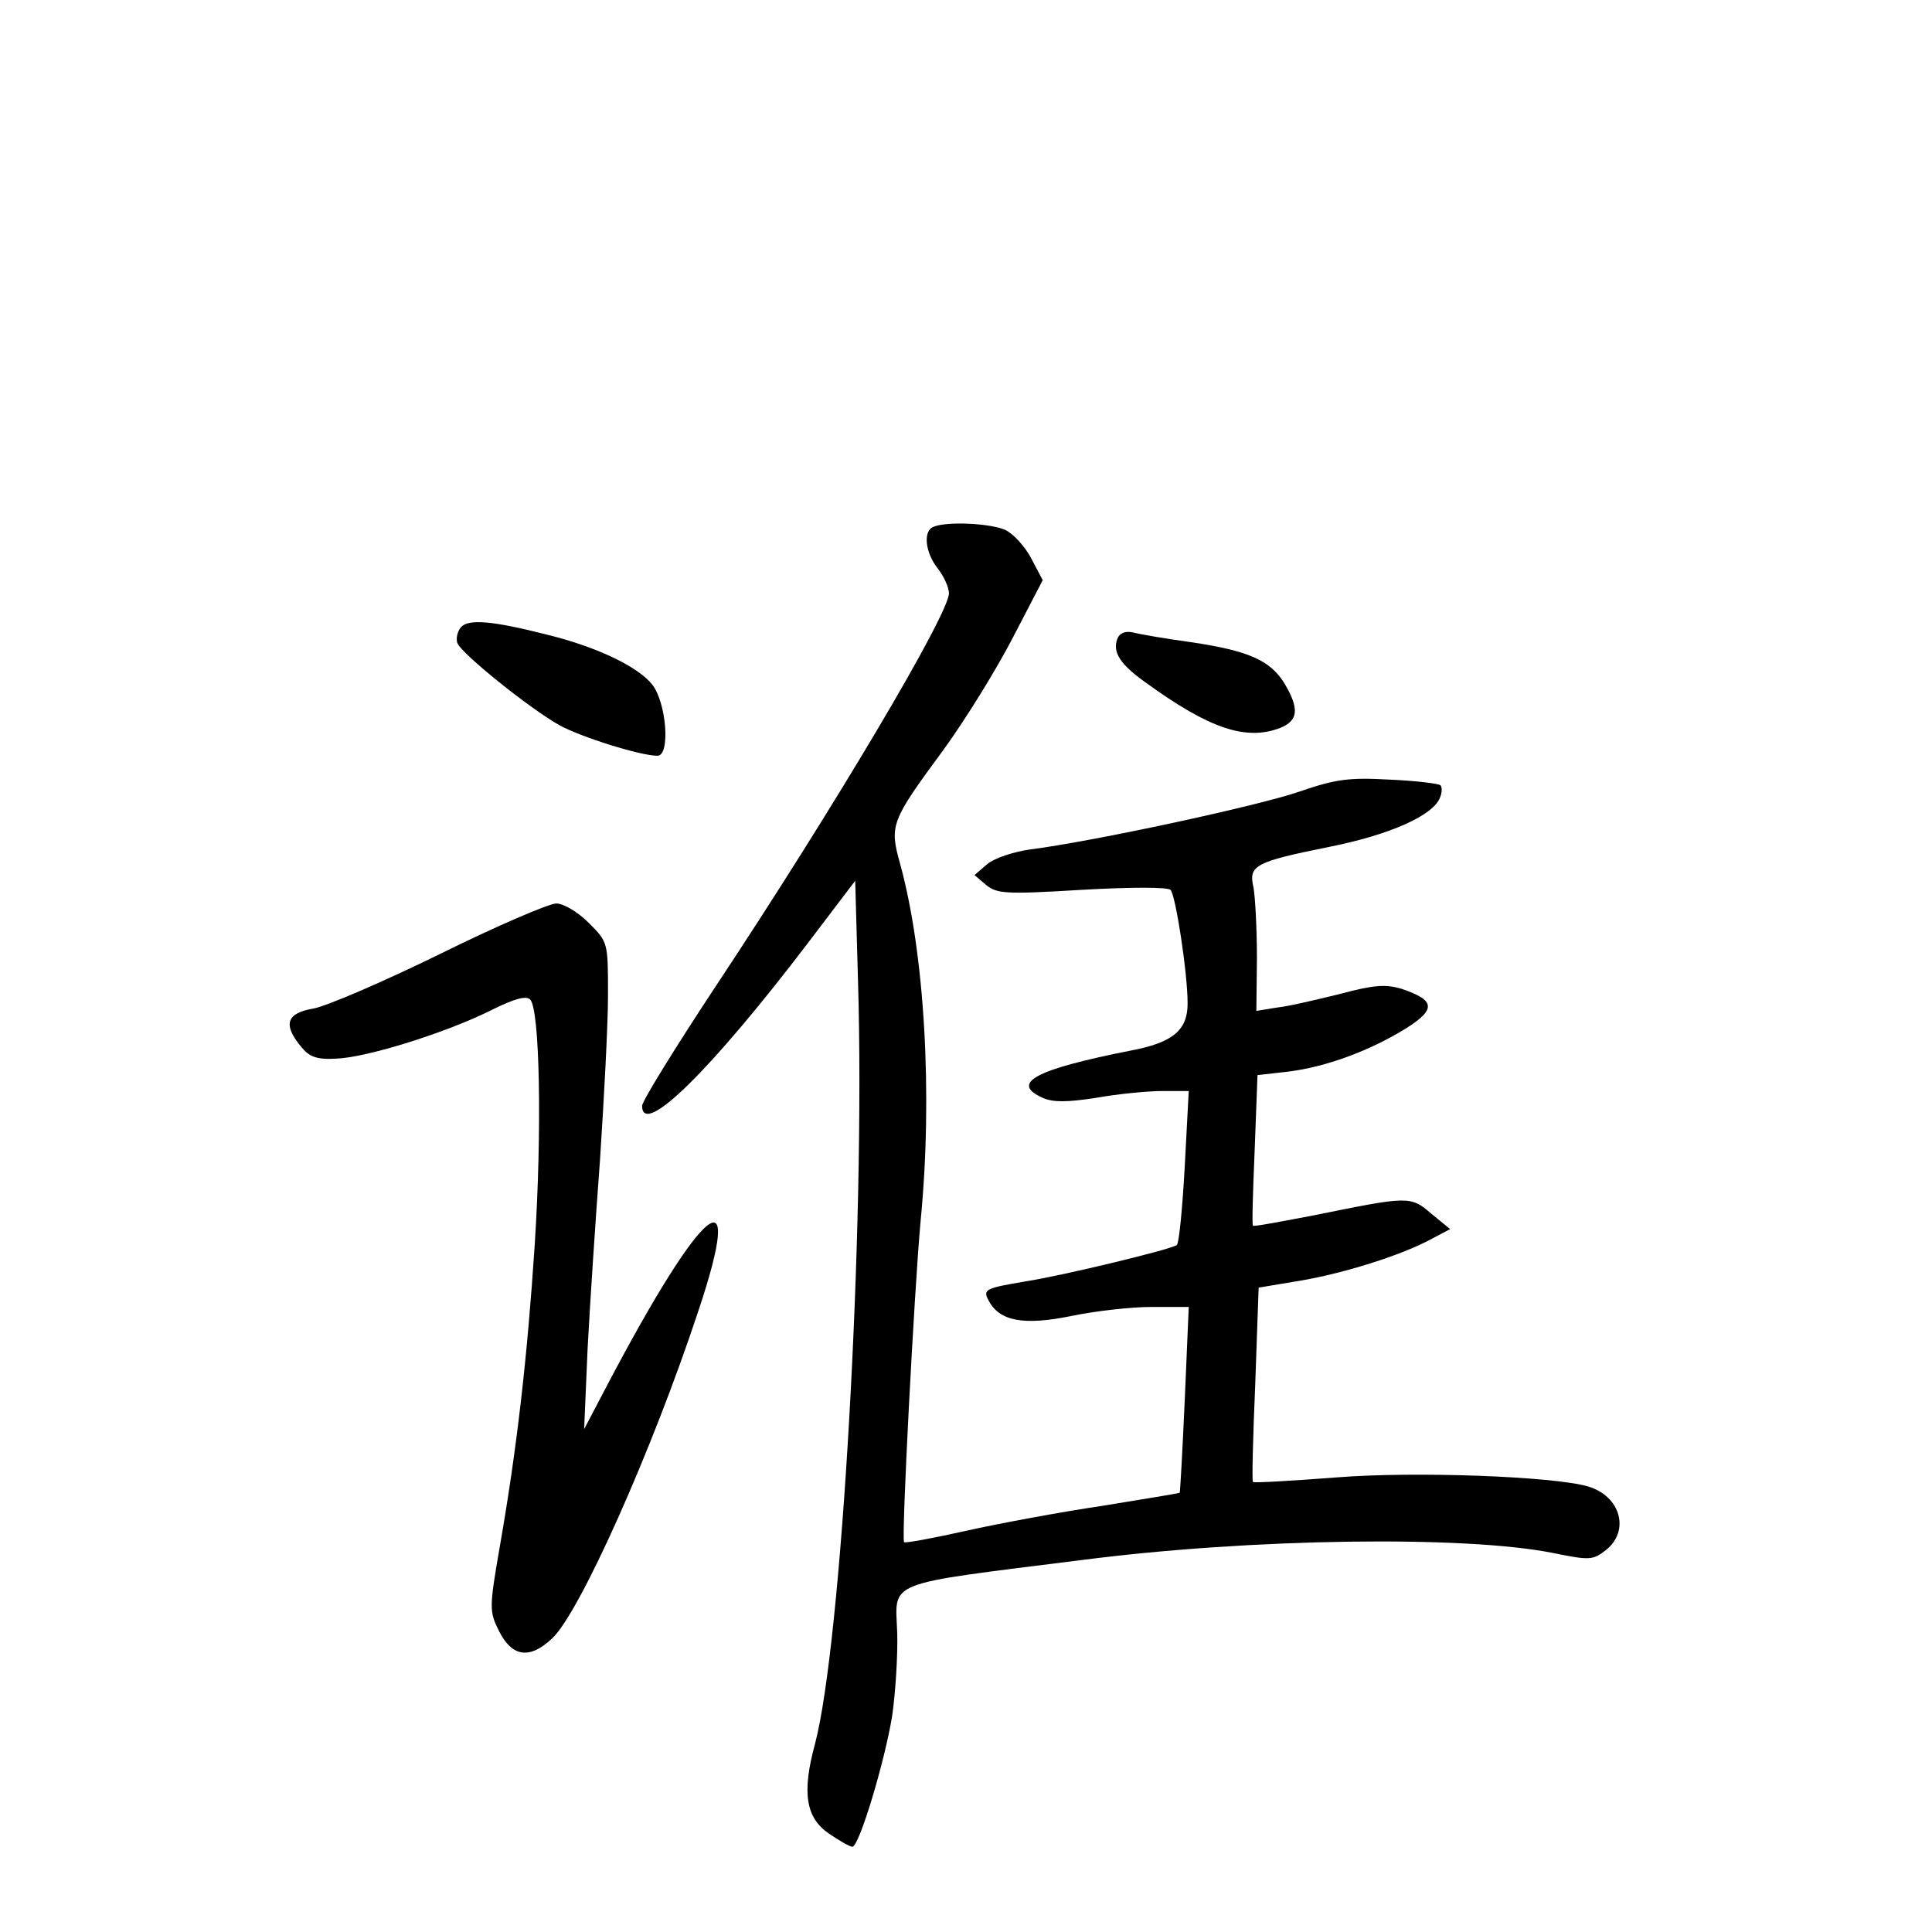 <?xml version="1.0" standalone="no"?>
<!DOCTYPE svg PUBLIC "-//W3C//DTD SVG 20010904//EN"
 "http://www.w3.org/TR/2001/REC-SVG-20010904/DTD/svg10.dtd">
<svg version="1.0" xmlns="http://www.w3.org/2000/svg"
 width="340pt" height="340pt" viewBox="0 0 340 340"
 preserveAspectRatio="xMidYMid meet">
<g transform="translate(0,340) scale(0.1,-0.1)"
fill="#000000" stroke="none">
<path d="M1643 2473 c-19 -7 -15 -45 7 -73 11 -14 20 -34 20 -44 0 -37 -205
-382 -412 -694 -70 -106 -128 -200 -128 -208 0 -57 121 62 293 288 l82 108 5
-178 c13 -436 -29 -1166 -76 -1342 -23 -85 -16 -129 25 -157 19 -13 37 -23 41
-23 12 0 57 150 70 230 6 41 10 107 9 145 -3 95 -29 85 328 130 296 38 671 43
826 12 64 -13 70 -13 93 5 43 34 26 95 -31 112 -61 18 -306 27 -443 16 -79 -6
-145 -10 -147 -8 -2 2 0 79 4 172 l6 170 72 12 c78 13 179 45 231 73 l34 18
-33 27 c-37 32 -40 31 -208 -3 -58 -11 -105 -20 -106 -18 -2 1 0 61 3 133 l5
132 53 6 c67 8 145 37 208 76 54 34 52 50 -8 70 -27 8 -48 7 -107 -9 -41 -10
-91 -22 -111 -24 l-37 -6 1 93 c0 51 -3 107 -6 124 -9 39 1 45 135 72 105 21
181 55 193 86 4 9 4 19 1 22 -3 3 -43 8 -89 10 -72 4 -95 1 -159 -21 -72 -25
-364 -88 -475 -102 -28 -4 -62 -15 -75 -26 l-22 -19 20 -17 c19 -16 35 -17
168 -9 88 5 151 5 157 0 9 -10 30 -146 30 -200 0 -47 -26 -69 -101 -83 -167
-33 -212 -57 -154 -83 18 -8 42 -8 94 0 39 7 91 12 117 12 l46 0 -7 -132 c-4
-73 -10 -136 -14 -139 -7 -7 -201 -54 -266 -64 -71 -12 -76 -14 -65 -34 19
-36 61 -44 145 -27 43 9 106 16 142 16 l65 0 -7 -163 c-4 -89 -8 -163 -9 -164
-1 -1 -62 -11 -136 -23 -74 -11 -182 -31 -240 -44 -58 -13 -107 -22 -109 -20
-5 5 18 443 29 564 22 224 7 474 -36 630 -19 68 -16 75 76 200 38 52 93 141
122 197 l53 102 -20 38 c-11 21 -31 43 -45 50 -25 12 -103 16 -127 6z"/>
<path d="M811 2296 c-6 -7 -9 -20 -6 -28 8 -19 126 -114 179 -144 38 -21 143
-54 173 -54 23 0 16 93 -9 125 -25 32 -99 67 -185 88 -98 25 -139 28 -152 13z"/>
<path d="M1966 2275 c-8 -23 5 -44 50 -76 113 -82 177 -103 237 -80 32 13 34
34 7 79 -25 40 -63 57 -165 72 -44 6 -90 14 -101 17 -14 3 -24 -1 -28 -12z"/>
<path d="M774 1721 c-100 -49 -200 -92 -223 -96 -47 -8 -53 -28 -22 -66 15
-19 28 -24 63 -22 54 2 194 46 272 85 42 21 62 26 69 19 17 -17 21 -230 8
-432 -13 -197 -31 -357 -62 -534 -18 -104 -18 -111 -1 -145 23 -46 54 -51 94
-13 48 45 175 328 257 576 84 251 9 191 -159 -128 l-42 -80 6 140 c4 77 14
228 22 335 7 107 14 237 14 289 0 93 0 93 -34 127 -19 19 -44 34 -57 34 -13 0
-106 -40 -205 -89z"/>
</g>
</svg>
